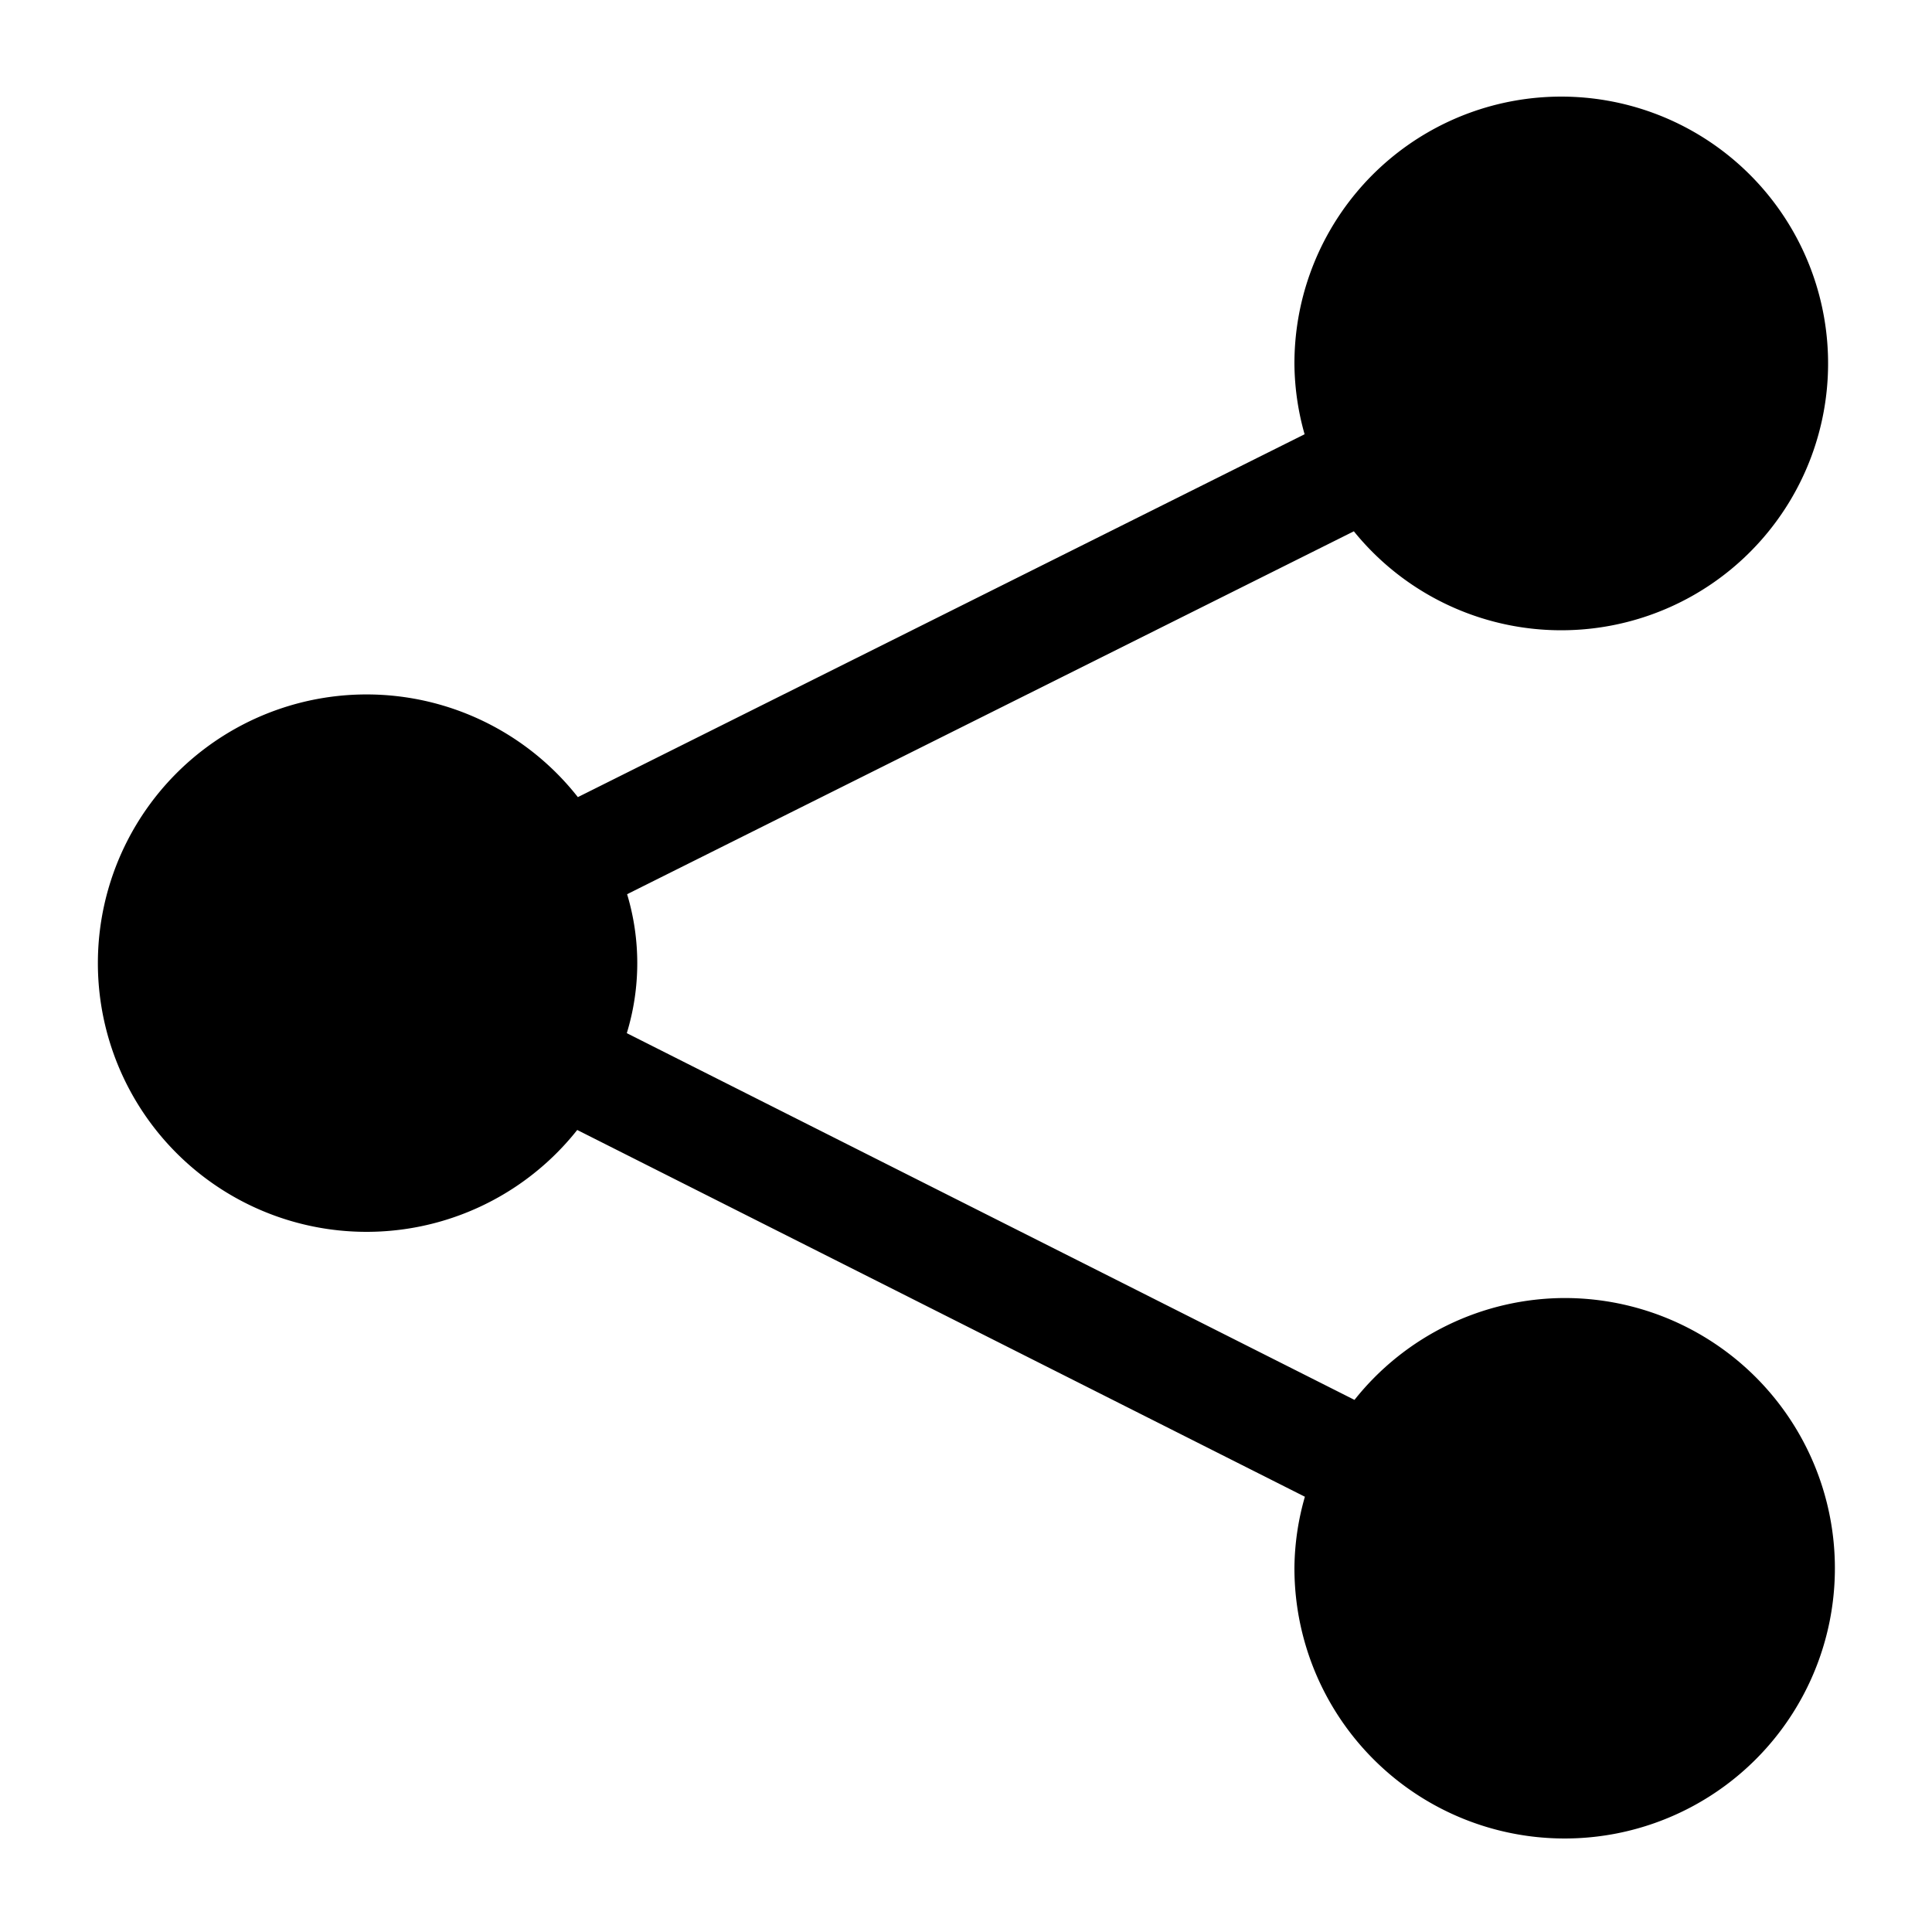 <svg xmlns="http://www.w3.org/2000/svg" width="100" height="100" viewBox="0 0 100 100">
  <defs>
    <style>
      .cls-1 {
        fill-rule: evenodd;
      }
    </style>
  </defs>
  <path id="모양_3" data-name="모양 3" class="cls-1" d="M80.984,67.186a13.934,13.934,0,0,0-10.876,5.272L32.443,53.476a12.38,12.38,0,0,0,.016-7.192L70.075,27.5A13.811,13.811,0,1,0,67,18.905a13.676,13.676,0,0,0,.526,3.572L29.91,41.259a13.908,13.908,0,1,0-.033,17.228L67.541,77.471A13.67,13.67,0,0,0,67,81.093,13.987,13.987,0,1,0,80.984,67.186Z"/>
</svg>
